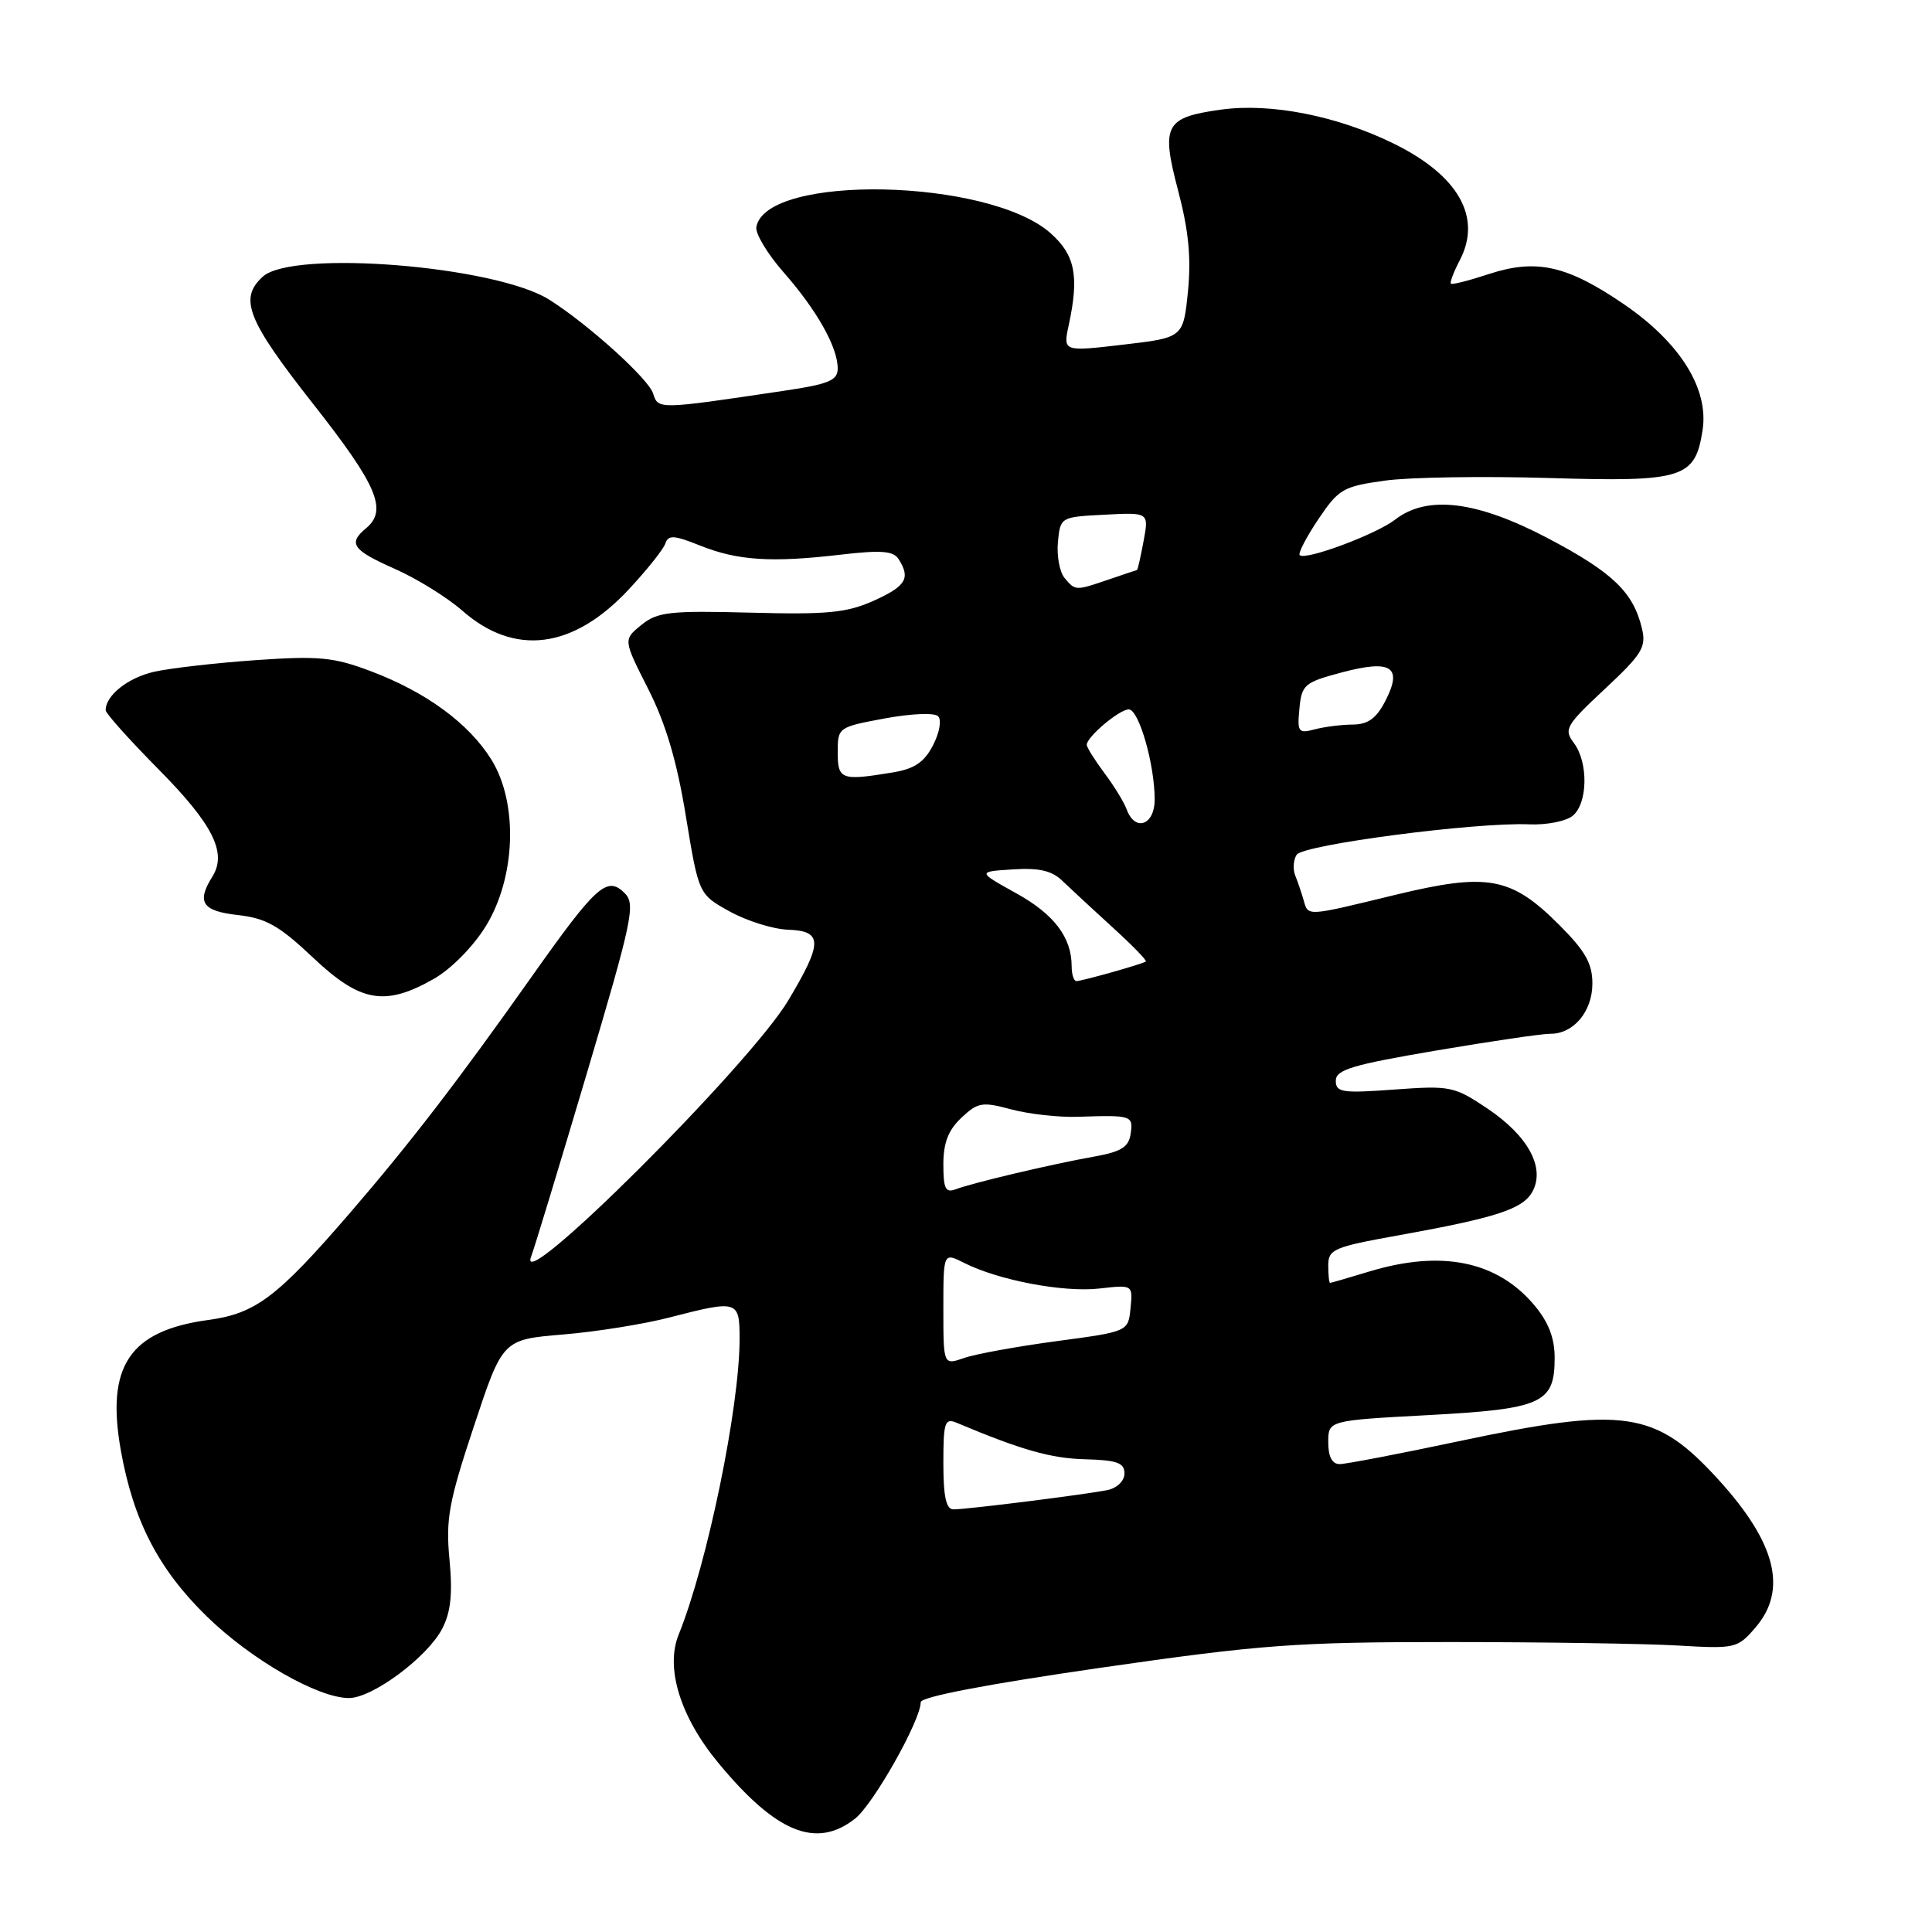 <?xml version="1.0" encoding="UTF-8" standalone="no"?>
<!DOCTYPE svg PUBLIC "-//W3C//DTD SVG 1.1//EN" "http://www.w3.org/Graphics/SVG/1.1/DTD/svg11.dtd" >
<svg xmlns="http://www.w3.org/2000/svg" xmlns:xlink="http://www.w3.org/1999/xlink" version="1.1" viewBox="0 0 256 256">
 <g >
 <path fill="currentColor"
d=" M 113.30 240.98 C 115.73 239.07 122.00 227.95 122.00 225.55 C 122.00 224.84 130.81 223.16 145.75 221.00 C 167.19 217.91 171.69 217.58 192.00 217.58 C 204.38 217.58 218.02 217.79 222.33 218.04 C 229.92 218.49 230.23 218.41 232.58 215.69 C 236.90 210.69 235.35 204.47 227.73 196.09 C 219.36 186.90 215.31 186.30 193.16 191.00 C 185.38 192.65 178.33 194.00 177.51 194.00 C 176.51 194.00 176.00 193.02 176.00 191.11 C 176.00 188.22 176.00 188.22 189.25 187.51 C 204.37 186.69 206.00 185.95 206.00 179.92 C 206.00 177.29 205.19 175.19 203.30 172.94 C 198.37 167.08 190.99 165.58 181.41 168.49 C 178.71 169.31 176.39 169.98 176.25 169.99 C 176.11 170.00 176.00 168.96 176.00 167.68 C 176.00 165.54 176.72 165.23 185.25 163.70 C 198.34 161.34 201.82 160.20 203.07 157.87 C 204.76 154.71 202.48 150.52 197.14 146.92 C 192.68 143.93 192.20 143.83 184.75 144.37 C 177.84 144.88 177.00 144.75 177.00 143.20 C 177.00 141.74 179.19 141.09 190.25 139.21 C 197.54 137.97 204.36 136.97 205.42 136.98 C 208.50 137.01 211.00 134.03 211.00 130.32 C 211.00 127.67 210.06 126.01 206.60 122.55 C 200.23 116.18 197.14 115.61 184.90 118.57 C 172.94 121.47 173.36 121.45 172.73 119.25 C 172.45 118.29 171.96 116.83 171.62 116.00 C 171.29 115.17 171.38 113.94 171.81 113.26 C 172.67 111.92 195.63 108.92 202.65 109.23 C 204.93 109.33 207.51 108.82 208.40 108.09 C 210.40 106.42 210.48 101.02 208.54 98.44 C 207.18 96.64 207.48 96.12 212.65 91.29 C 217.57 86.70 218.16 85.75 217.57 83.29 C 216.43 78.48 213.71 75.86 205.18 71.36 C 195.72 66.37 189.14 65.55 184.88 68.84 C 182.36 70.80 172.96 74.30 172.22 73.56 C 171.98 73.32 173.09 71.18 174.68 68.81 C 177.38 64.79 177.97 64.45 183.54 63.68 C 186.82 63.23 196.59 63.08 205.26 63.34 C 223.06 63.87 224.61 63.39 225.60 57.00 C 226.45 51.53 222.63 45.41 215.19 40.32 C 207.64 35.16 203.57 34.25 197.26 36.32 C 194.66 37.18 192.41 37.75 192.25 37.59 C 192.09 37.43 192.63 36.01 193.45 34.44 C 196.39 28.76 193.23 23.22 184.64 19.01 C 177.17 15.35 168.39 13.62 161.84 14.52 C 154.36 15.55 153.82 16.56 156.10 25.23 C 157.50 30.52 157.85 34.17 157.41 38.62 C 156.79 44.74 156.79 44.74 148.82 45.67 C 140.85 46.60 140.85 46.60 141.62 43.05 C 143.01 36.58 142.46 33.80 139.23 30.92 C 131.08 23.63 101.53 22.99 100.22 30.07 C 100.06 30.93 101.68 33.63 103.82 36.07 C 108.24 41.10 111.00 46.01 111.00 48.81 C 111.00 50.42 109.85 50.90 103.75 51.80 C 87.16 54.27 87.22 54.27 86.54 52.14 C 85.92 50.18 77.93 42.96 72.78 39.71 C 65.66 35.22 38.81 33.06 34.83 36.65 C 31.62 39.56 32.74 42.39 41.50 53.53 C 50.01 64.34 51.39 67.60 48.50 70.00 C 46.08 72.01 46.70 72.89 52.30 75.37 C 55.22 76.66 59.24 79.15 61.25 80.91 C 68.17 86.99 75.90 86.02 83.26 78.16 C 85.70 75.55 87.91 72.78 88.16 72.02 C 88.55 70.86 89.31 70.90 92.76 72.29 C 97.73 74.28 102.23 74.57 111.35 73.50 C 116.78 72.87 118.38 72.99 119.08 74.10 C 120.68 76.63 120.05 77.67 115.77 79.60 C 112.20 81.20 109.63 81.45 99.46 81.18 C 88.71 80.90 87.12 81.08 84.98 82.81 C 82.58 84.76 82.58 84.76 85.88 91.27 C 88.21 95.86 89.69 100.84 90.88 108.14 C 92.58 118.50 92.58 118.50 96.70 120.78 C 98.97 122.03 102.44 123.12 104.41 123.19 C 109.04 123.36 109.04 124.87 104.45 132.56 C 99.27 141.21 68.18 172.18 70.38 166.50 C 70.80 165.40 74.12 154.48 77.76 142.22 C 83.79 121.91 84.23 119.81 82.79 118.36 C 80.44 116.01 79.04 117.27 70.39 129.50 C 60.67 143.25 54.33 151.49 46.39 160.70 C 36.74 171.89 33.88 174.05 27.62 174.90 C 17.17 176.32 14.02 181.00 16.01 192.18 C 17.67 201.49 21.00 207.94 27.39 214.17 C 33.25 219.90 42.13 225.00 46.24 225.00 C 49.35 225.00 56.66 219.57 58.60 215.80 C 59.73 213.62 59.99 211.19 59.56 206.66 C 59.05 201.29 59.46 199.03 62.79 189.00 C 66.60 177.50 66.60 177.50 74.58 176.83 C 78.98 176.47 85.32 175.45 88.68 174.58 C 97.78 172.23 98.00 172.29 98.00 177.40 C 98.00 186.46 93.72 207.23 89.92 216.61 C 88.14 221.02 90.14 227.50 95.17 233.58 C 102.84 242.86 108.15 245.03 113.30 240.98 Z  M 57.46 129.72 C 59.74 128.43 62.67 125.47 64.35 122.76 C 68.35 116.28 68.69 106.42 65.11 100.65 C 62.12 95.85 56.46 91.70 49.14 88.94 C 44.22 87.08 42.28 86.89 33.91 87.47 C 28.64 87.84 22.58 88.53 20.44 89.01 C 16.95 89.80 14.00 92.14 14.00 94.11 C 14.00 94.52 17.14 98.02 20.98 101.91 C 28.22 109.23 30.11 112.99 28.15 116.14 C 26.01 119.55 26.78 120.72 31.53 121.25 C 35.26 121.67 37.00 122.66 41.47 126.88 C 47.74 132.81 50.99 133.39 57.46 129.72 Z  M 125.00 193.89 C 125.00 188.46 125.19 187.87 126.75 188.52 C 135.37 192.14 139.24 193.24 143.75 193.36 C 148.00 193.47 149.00 193.83 149.00 195.23 C 149.00 196.22 148.04 197.17 146.75 197.44 C 144.00 198.01 128.20 200.00 126.34 200.00 C 125.37 200.00 125.00 198.33 125.00 193.89 Z  M 125.00 173.42 C 125.00 165.95 125.00 165.95 127.75 167.34 C 132.30 169.64 140.89 171.27 145.64 170.74 C 150.11 170.23 150.11 170.23 149.80 173.34 C 149.50 176.44 149.50 176.44 140.00 177.71 C 134.78 178.41 129.26 179.41 127.75 179.94 C 125.00 180.90 125.00 180.90 125.00 173.42 Z  M 125.00 154.28 C 125.00 151.43 125.66 149.73 127.39 148.11 C 129.56 146.06 130.15 145.96 134.00 147.00 C 136.32 147.62 140.31 148.07 142.86 147.98 C 149.95 147.74 150.17 147.81 149.82 150.22 C 149.57 151.99 148.58 152.61 145.00 153.25 C 139.37 154.25 128.85 156.74 126.65 157.58 C 125.29 158.10 125.00 157.53 125.00 154.28 Z  M 142.00 128.05 C 142.00 124.20 139.68 121.14 134.63 118.35 C 129.50 115.50 129.50 115.50 134.20 115.20 C 137.67 114.97 139.38 115.37 140.75 116.70 C 141.78 117.69 144.76 120.45 147.38 122.84 C 150.01 125.23 152.01 127.28 151.83 127.41 C 151.34 127.75 143.36 130.00 142.63 130.00 C 142.29 130.00 142.00 129.12 142.00 128.05 Z  M 149.29 107.25 C 148.94 106.29 147.60 104.11 146.32 102.41 C 145.05 100.70 144.00 99.03 144.00 98.69 C 144.00 97.64 148.32 94.00 149.57 94.00 C 150.91 94.00 153.00 101.28 153.00 105.94 C 153.00 109.35 150.40 110.27 149.29 107.25 Z  M 111.00 99.68 C 111.00 96.39 111.07 96.34 117.22 95.20 C 120.72 94.55 123.82 94.42 124.30 94.90 C 124.79 95.39 124.50 97.07 123.63 98.75 C 122.47 101.00 121.17 101.88 118.30 102.35 C 111.47 103.48 111.00 103.31 111.00 99.68 Z  M 172.18 93.89 C 172.48 90.72 172.84 90.42 177.79 89.10 C 184.37 87.35 185.90 88.35 183.56 92.89 C 182.36 95.21 181.26 96.00 179.22 96.01 C 177.73 96.02 175.45 96.31 174.18 96.65 C 172.04 97.22 171.88 97.00 172.18 93.89 Z  M 141.05 76.57 C 140.40 75.78 140.01 73.64 140.18 71.82 C 140.50 68.51 140.53 68.50 146.37 68.20 C 152.24 67.89 152.24 67.89 151.53 71.70 C 151.14 73.79 150.75 75.52 150.66 75.53 C 150.57 75.55 148.89 76.11 146.93 76.78 C 142.47 78.30 142.50 78.30 141.05 76.57 Z "/>
</g>
</svg>